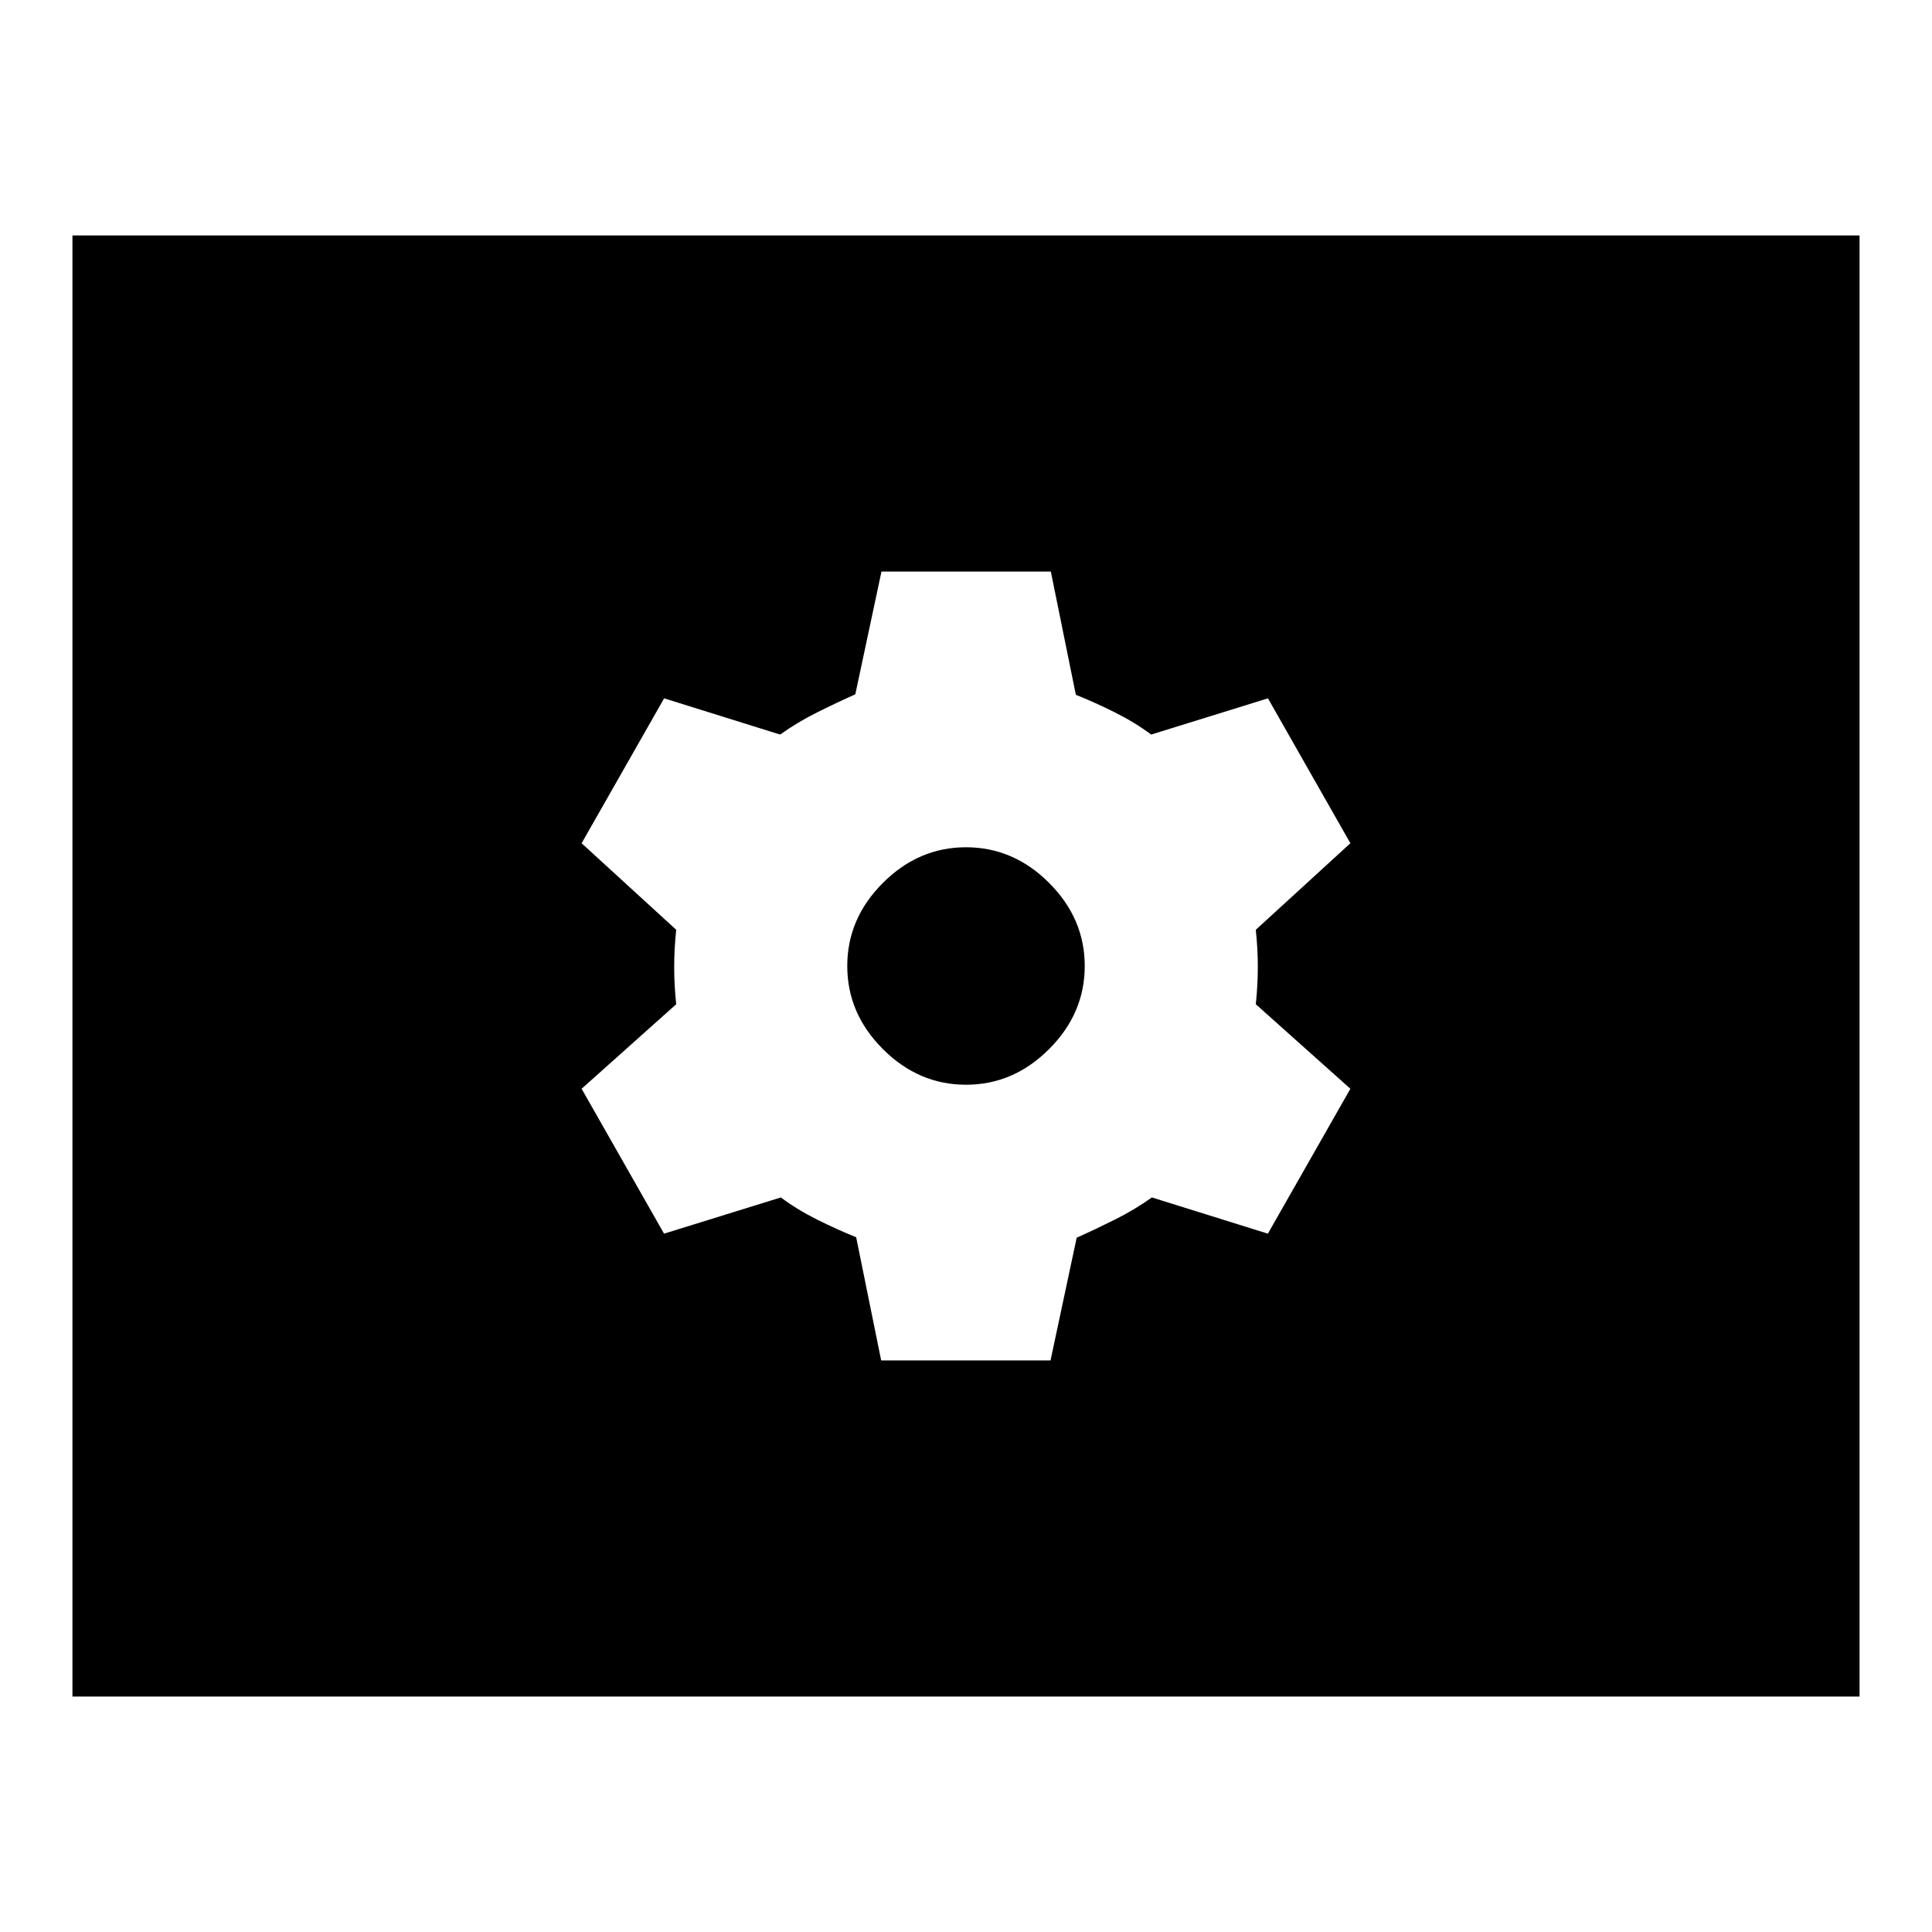 <svg xmlns="http://www.w3.org/2000/svg" height="24" viewBox="0 -960 960 960" width="24"><path d="M437.85-284H522l13-61q9-4 19-9t18.36-11L630-347l41-72-47-42q1-9.5 1-18.5t-1-18.5l47-43-40.96-72L572-595q-8-6-18-11t-19.42-8.77L522.15-676H438l-13 61q-9 4-19 9t-18.36 11L330-613l-41 72 47 43q-1 9.5-1 18.5t1 18.5l-47 42 40.96 72L388-365q8 6 18 11t19.42 8.77L437.85-284ZM480-421q-23.58 0-41.29-17.71T421-480q0-23.58 17.71-41.29T480-539q23.58 0 41.29 17.71T539-480q0 23.58-17.71 41.29T480-421ZM36-117v-726h888v726H36Z"/></svg>